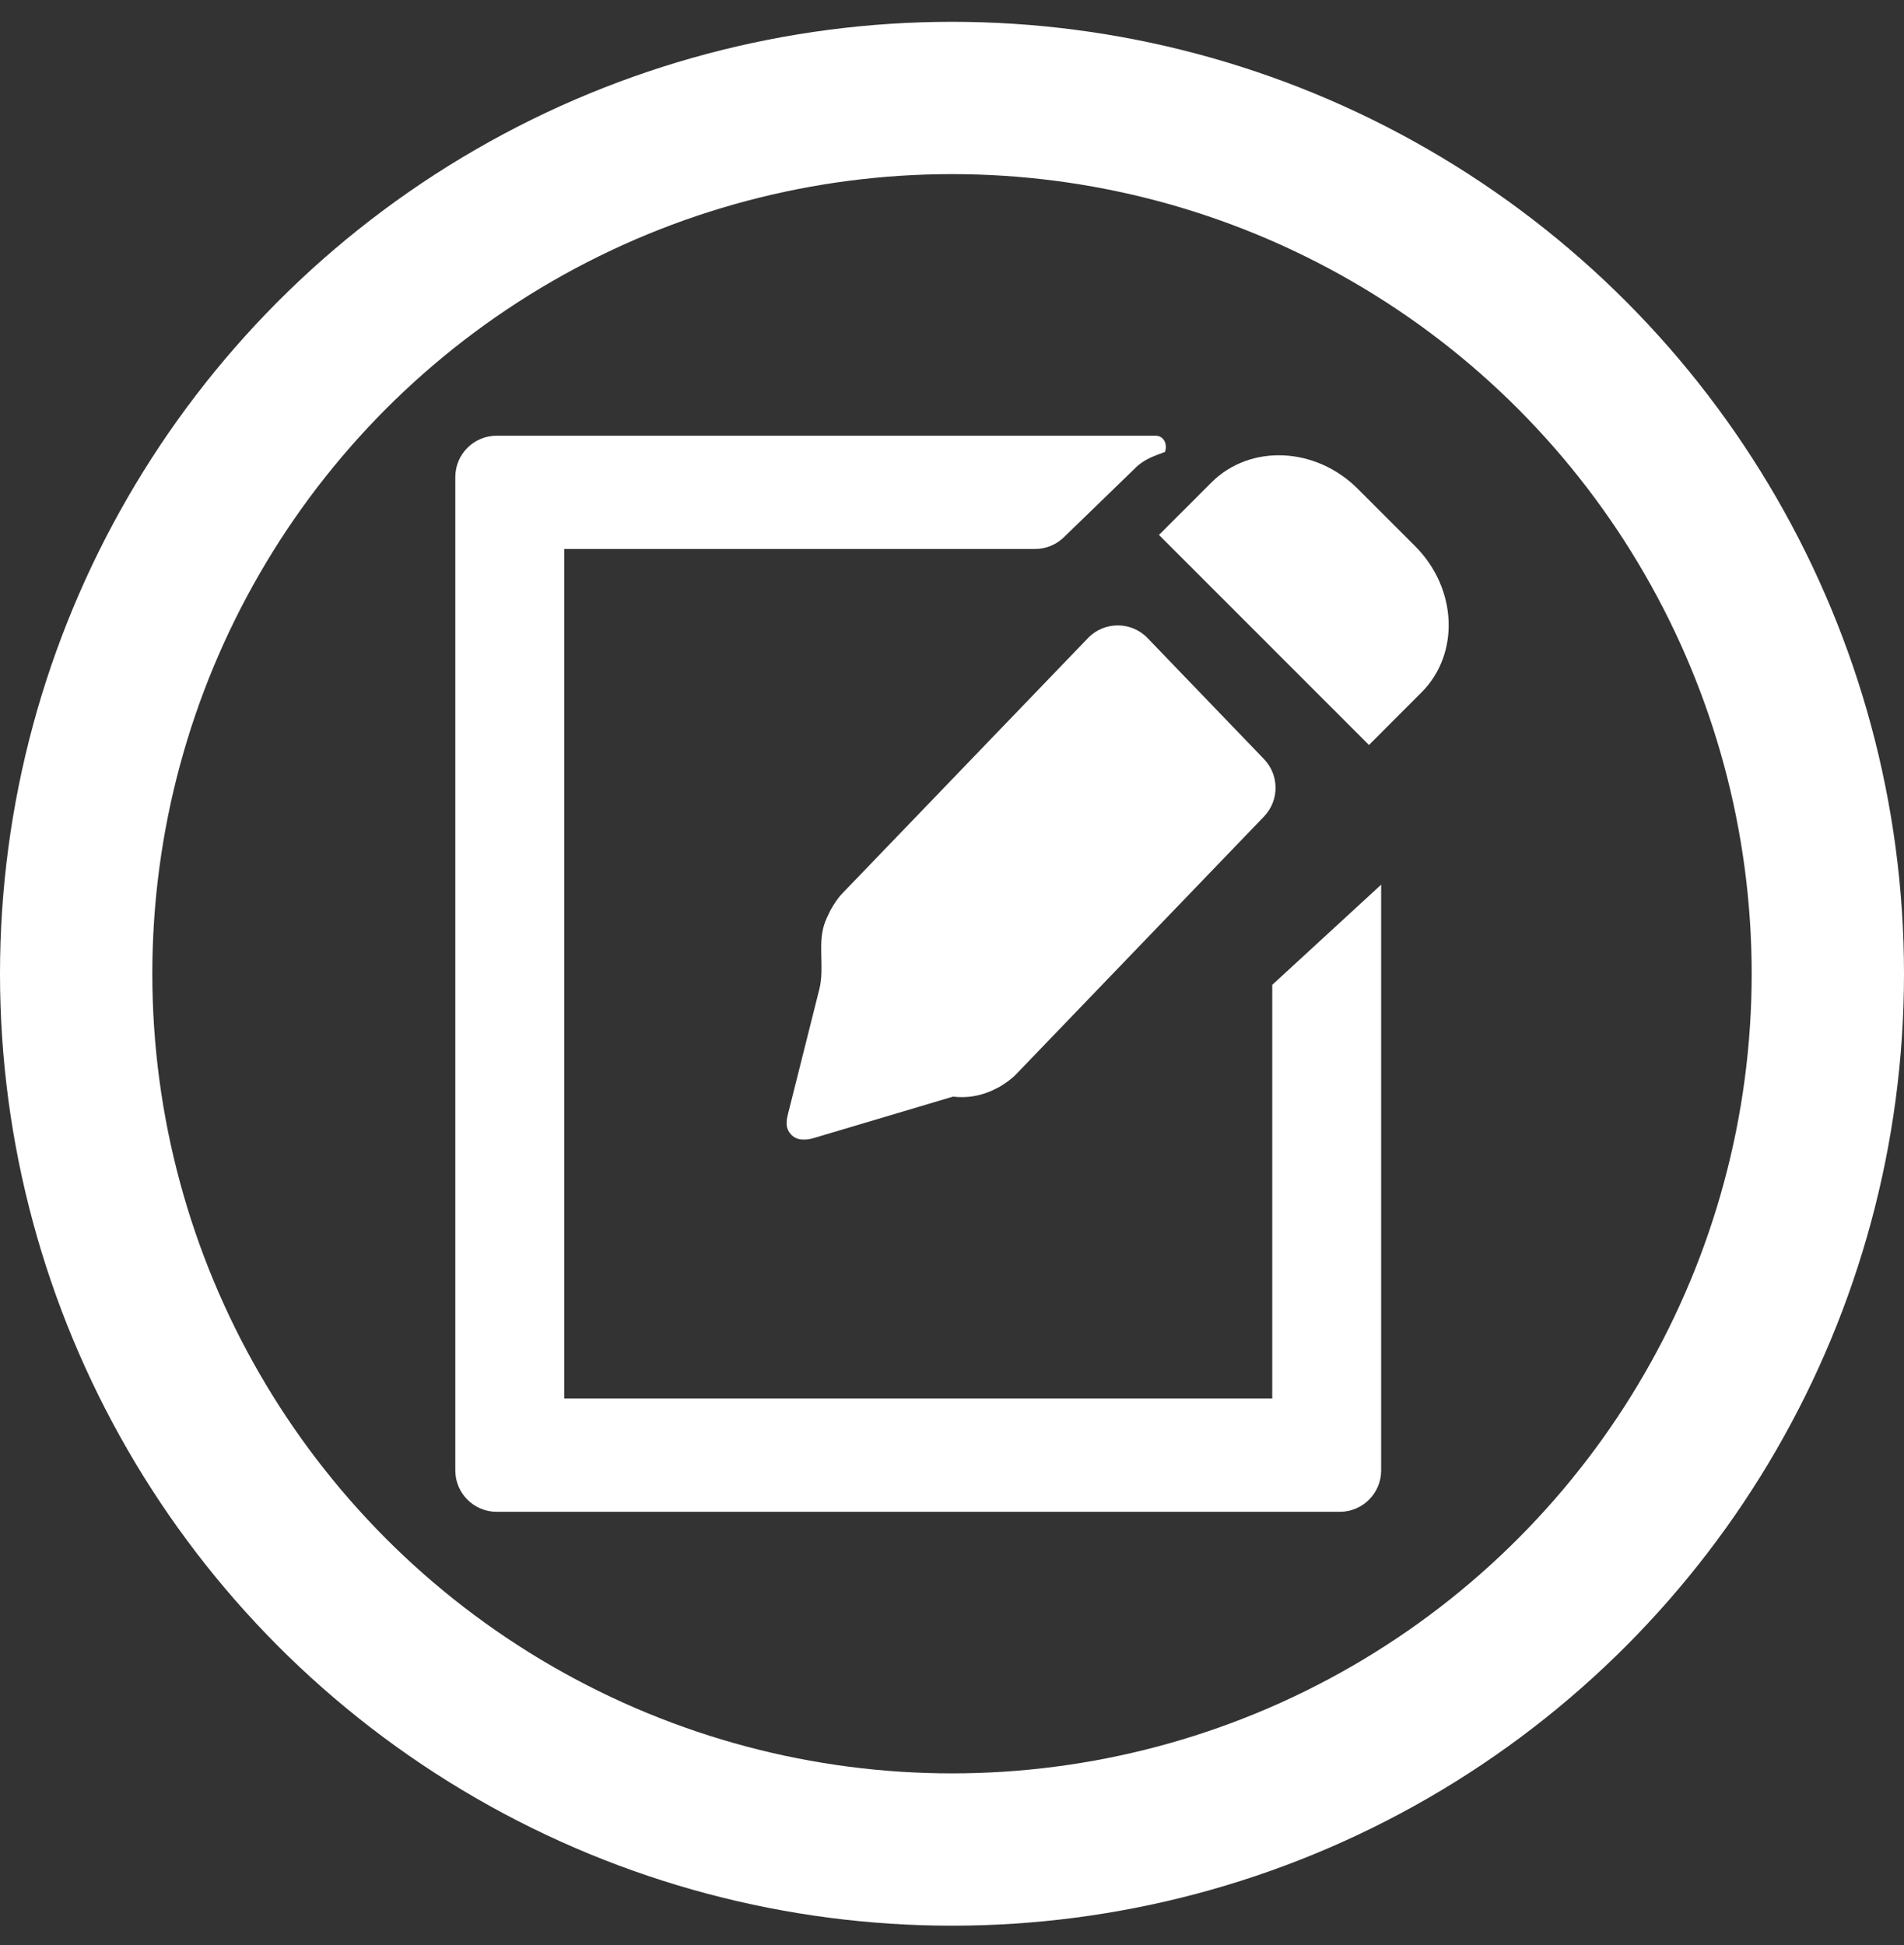 <svg width="46" height="47" viewBox="0 0 46 47" fill="none" xmlns="http://www.w3.org/2000/svg">
<rect x="0" y="0" width="46" height="47" fill="#333333" stroke="none"/>
<path d="M20.355 21.581C20.234 21.707 20.141 21.851 20.059 22.001L19.973 22.183C19.963 22.207 19.953 22.231 19.944 22.253C19.734 22.761 19.93 23.363 19.796 23.896L19.028 26.954C19.013 27.013 19.005 27.075 19.004 27.137V27.137C19.002 27.34 19.157 27.513 19.359 27.531V27.531C19.456 27.539 19.553 27.529 19.646 27.501L23.023 26.496C23.364 26.534 23.667 26.483 23.976 26.346L24.151 26.257C24.295 26.172 24.434 26.075 24.555 25.949L30.538 19.728C30.91 19.341 30.91 18.729 30.538 18.341L27.726 15.418C27.333 15.008 26.678 15.008 26.285 15.417L20.355 21.581Z" fill="white"/>
<path d="M34.188 13.195L32.805 11.812C31.786 10.792 30.202 10.724 29.267 11.658L28 12.925L33.074 18L34.341 16.731C35.276 15.799 35.208 14.215 34.188 13.195Z" fill="white"/>
<path d="M30.737 23.795V33.79H13.632V13.264H25.007C25.267 13.264 25.516 13.162 25.703 12.981L27.416 11.32C27.629 11.1 27.88 11.018 28.146 10.919V10.919C28.211 10.733 28.117 10.527 27.92 10.527H12C11.448 10.527 11 10.974 11 11.527V35.527C11 36.079 11.448 36.527 12 36.527H32.368C32.921 36.527 33.368 36.079 33.368 35.527V21.375L30.737 23.795Z" fill="white"/>
<circle cx="23" cy="23.527" r="21.16" stroke="white" stroke-width="3.68"/>
</svg>
